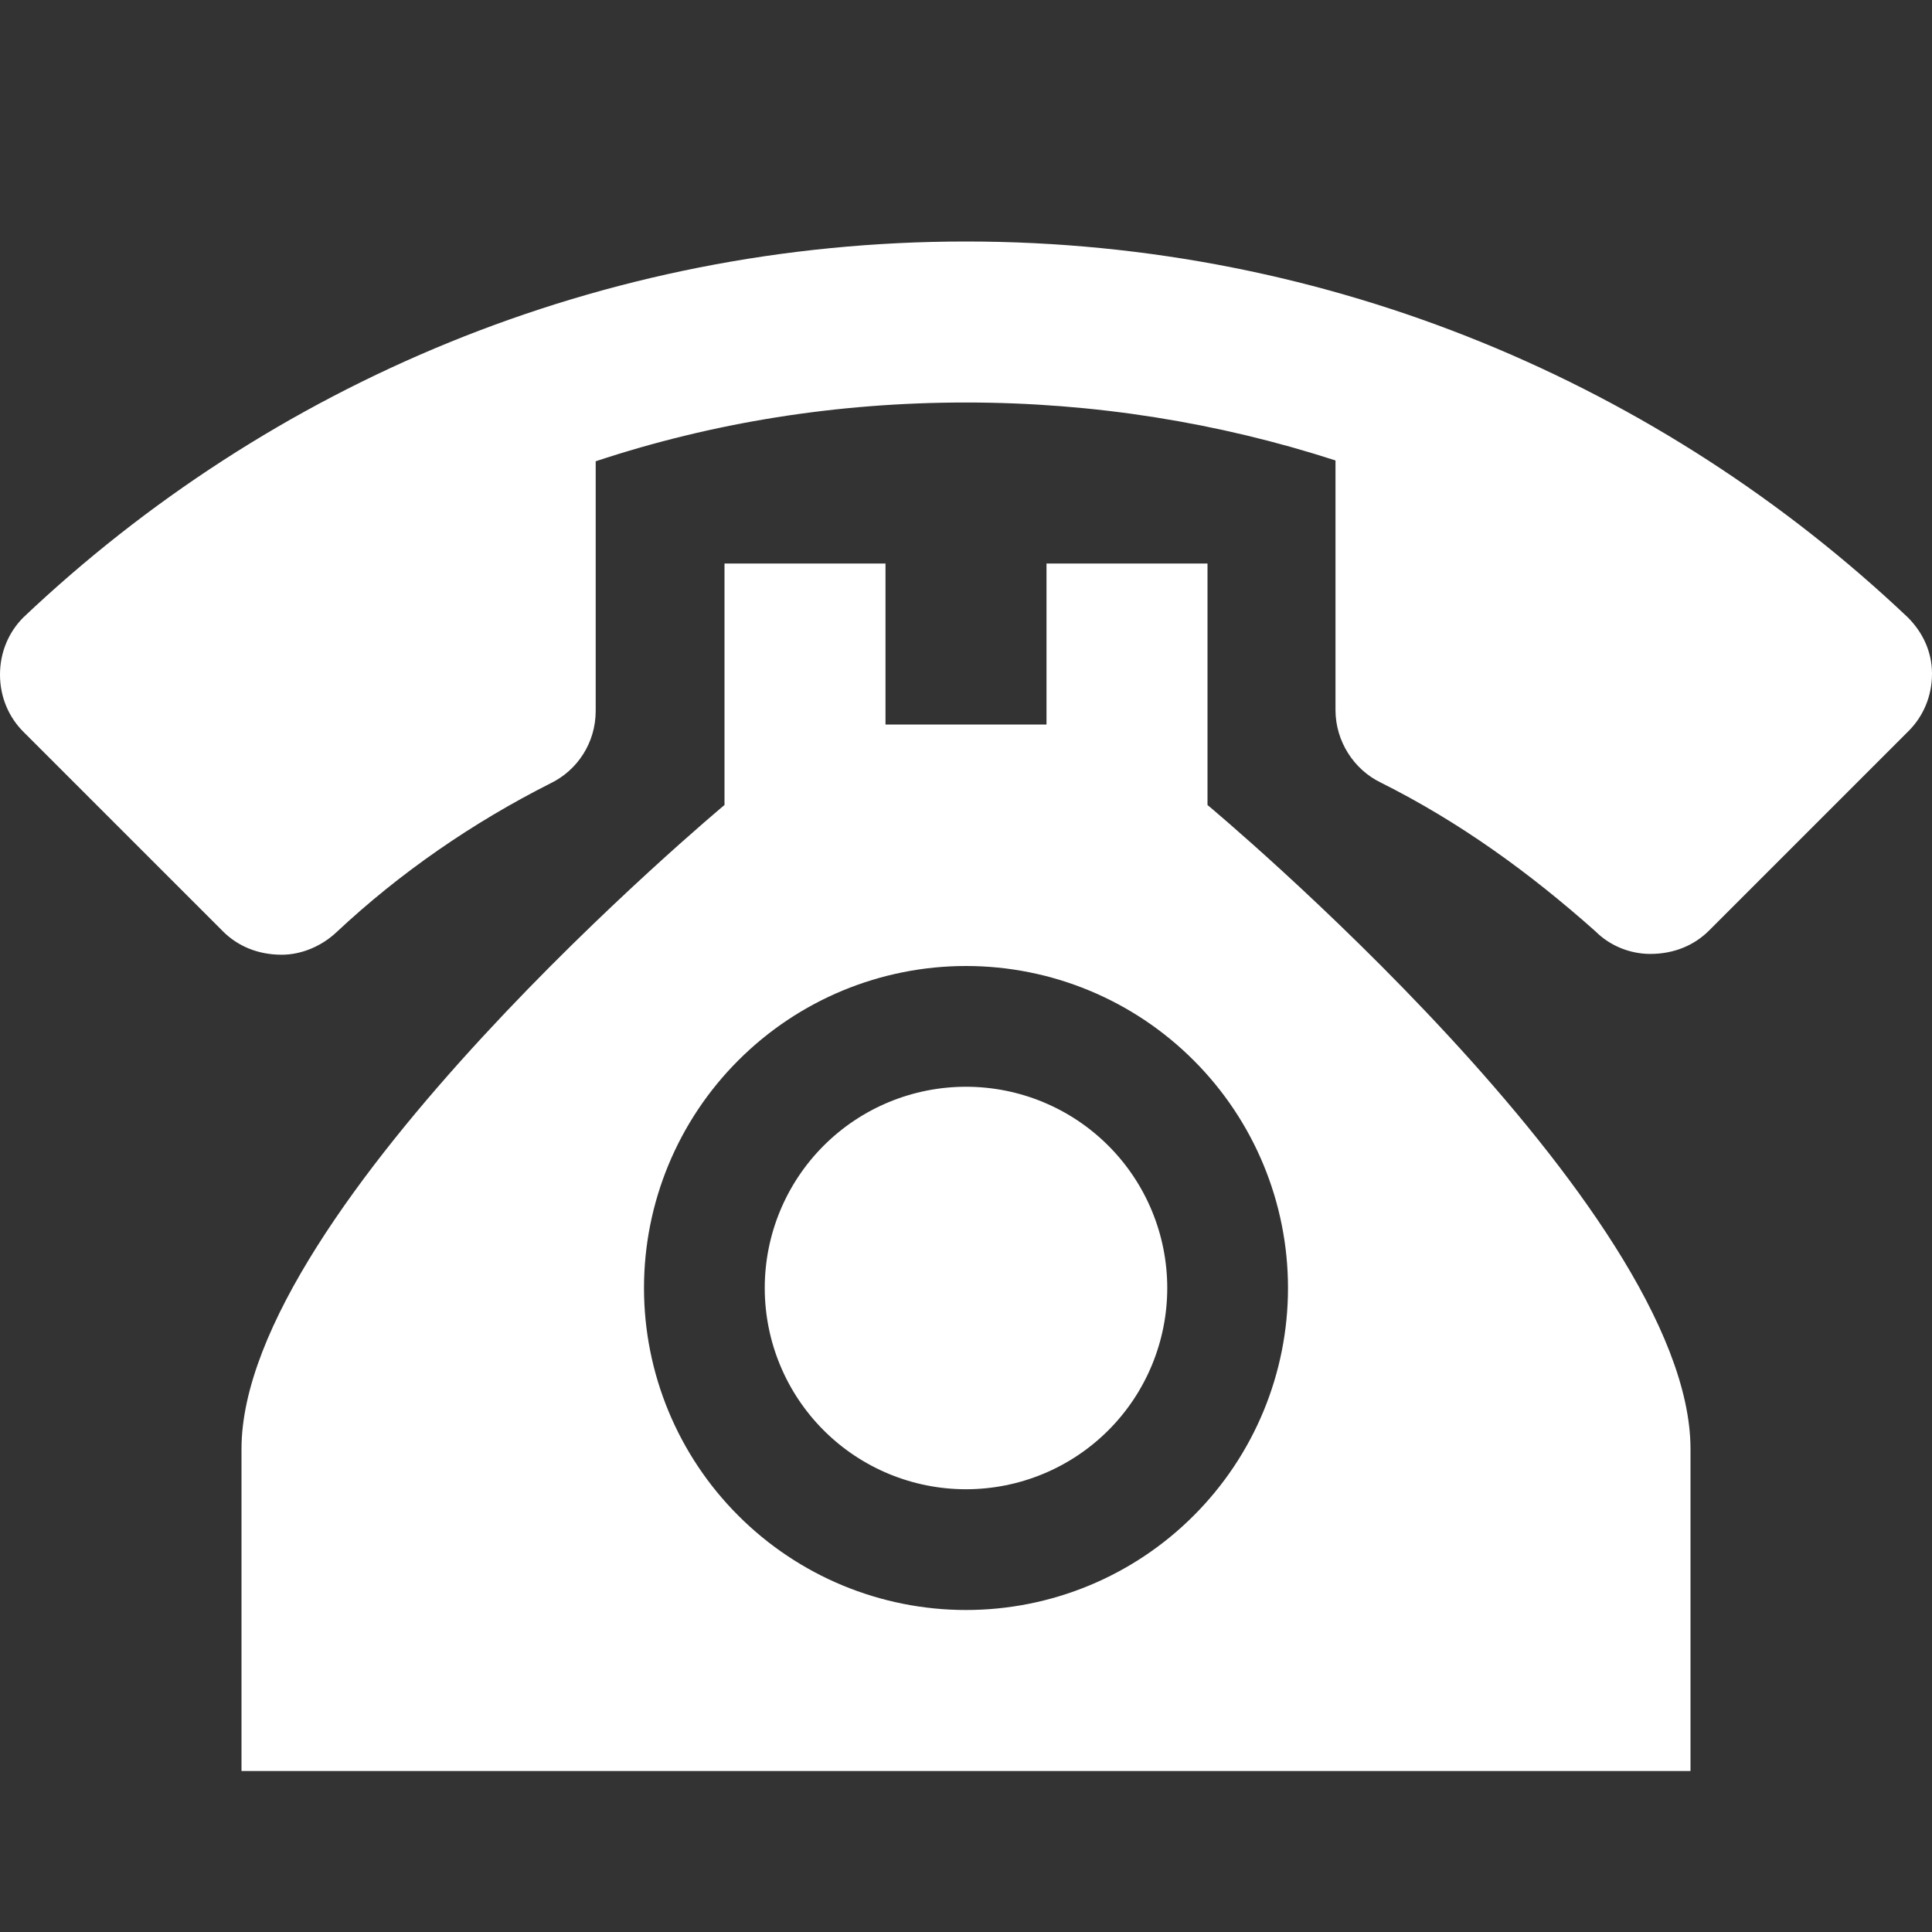 <svg width="24" height="24" viewBox="0 0 24 24" fill="none" xmlns="http://www.w3.org/2000/svg">
<rect x="0" y="0" width="24" height="24" fill="#333333" stroke="none"/>
<path d="M12 3C7.46 3 3.34 4.78 0.29 7.67C0.11 7.85 0 8.1 0 8.38C0 8.66 0.11 8.91 0.29 9.09L2.77 11.57C2.95 11.75 3.2 11.86 3.5 11.86C3.75 11.86 4 11.75 4.18 11.58C4.97 10.84 5.87 10.22 6.84 9.73C7.17 9.57 7.4 9.23 7.4 8.83V5.73C8.85 5.25 10.39 5 12 5C13.59 5 15.14 5.25 16.59 5.72V8.82C16.59 9.21 16.82 9.56 17.15 9.72C18.13 10.21 19 10.84 19.82 11.57C20 11.75 20.25 11.85 20.5 11.85C20.8 11.85 21.05 11.74 21.23 11.56L23.71 9.08C23.89 8.9 24 8.65 24 8.37C24 8.09 23.88 7.85 23.7 7.67C20.65 4.78 16.53 3 12 3ZM9 7V10C9 10 3 15 3 18V22H21V18C21 15 15 10 15 10V7H13V9H11V7H9ZM12 12C13.061 12 14.078 12.421 14.828 13.172C15.579 13.922 16 14.939 16 16C16 17.061 15.579 18.078 14.828 18.828C14.078 19.579 13.061 20 12 20C10.939 20 9.922 19.579 9.172 18.828C8.421 18.078 8 17.061 8 16C8 14.939 8.421 13.922 9.172 13.172C9.922 12.421 10.939 12 12 12ZM12 13.5C11.337 13.5 10.701 13.763 10.232 14.232C9.763 14.701 9.5 15.337 9.5 16C9.5 16.663 9.763 17.299 10.232 17.768C10.701 18.237 11.337 18.5 12 18.5C12.663 18.5 13.299 18.237 13.768 17.768C14.237 17.299 14.5 16.663 14.5 16C14.5 15.337 14.237 14.701 13.768 14.232C13.299 13.763 12.663 13.5 12 13.5Z" fill="white"/>
</svg>

